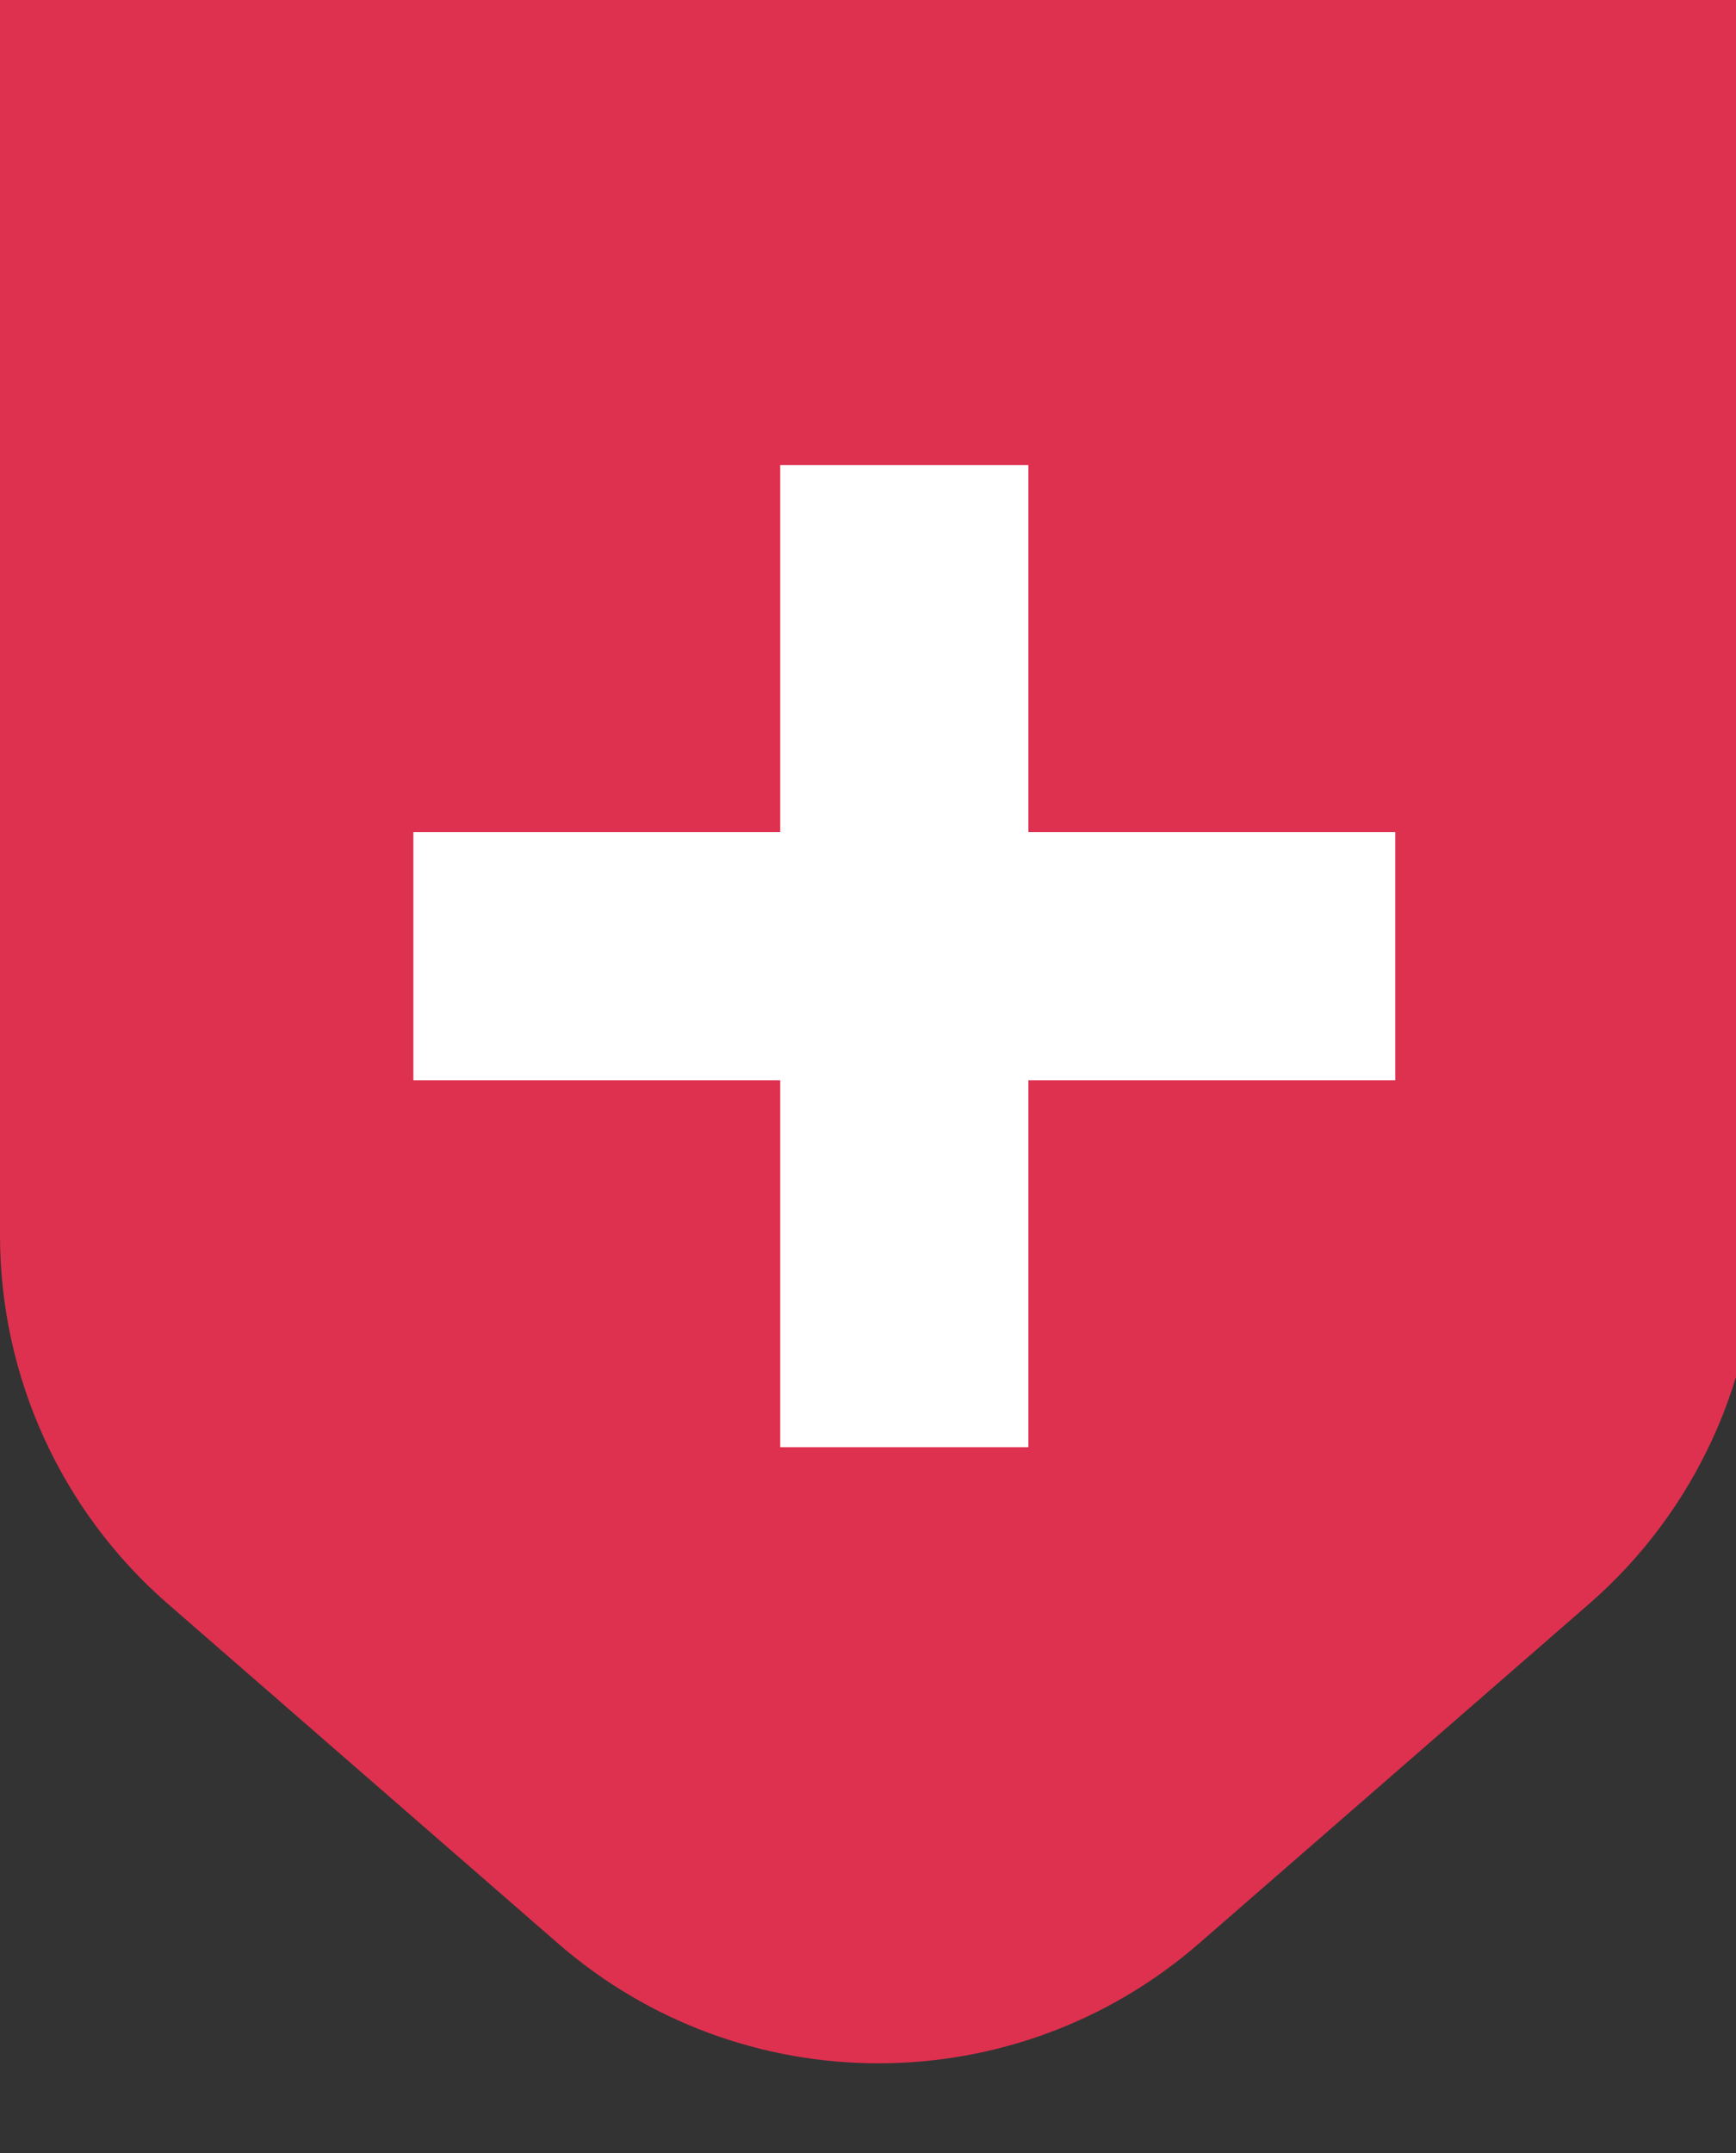 <svg width="25" height="31" viewBox="0 0 25 31" fill="none" xmlns="http://www.w3.org/2000/svg">
<rect x="0" y="0" width="25" height="31" fill="#333333" stroke="none"/>
<path d="M0 17.786V0H25.302V17.786C25.302 19.82 24.421 21.756 22.886 23.092L17.27 27.98C14.622 30.285 10.681 30.285 8.033 27.98L2.416 23.092C0.881 21.756 0 19.82 0 17.786Z" fill="#DE314F"/>
<path d="M11.236 20.837V6.697H14.81V20.837H11.236ZM5.953 15.554V11.98H20.093V15.554H5.953Z" fill="white"/>
</svg>

